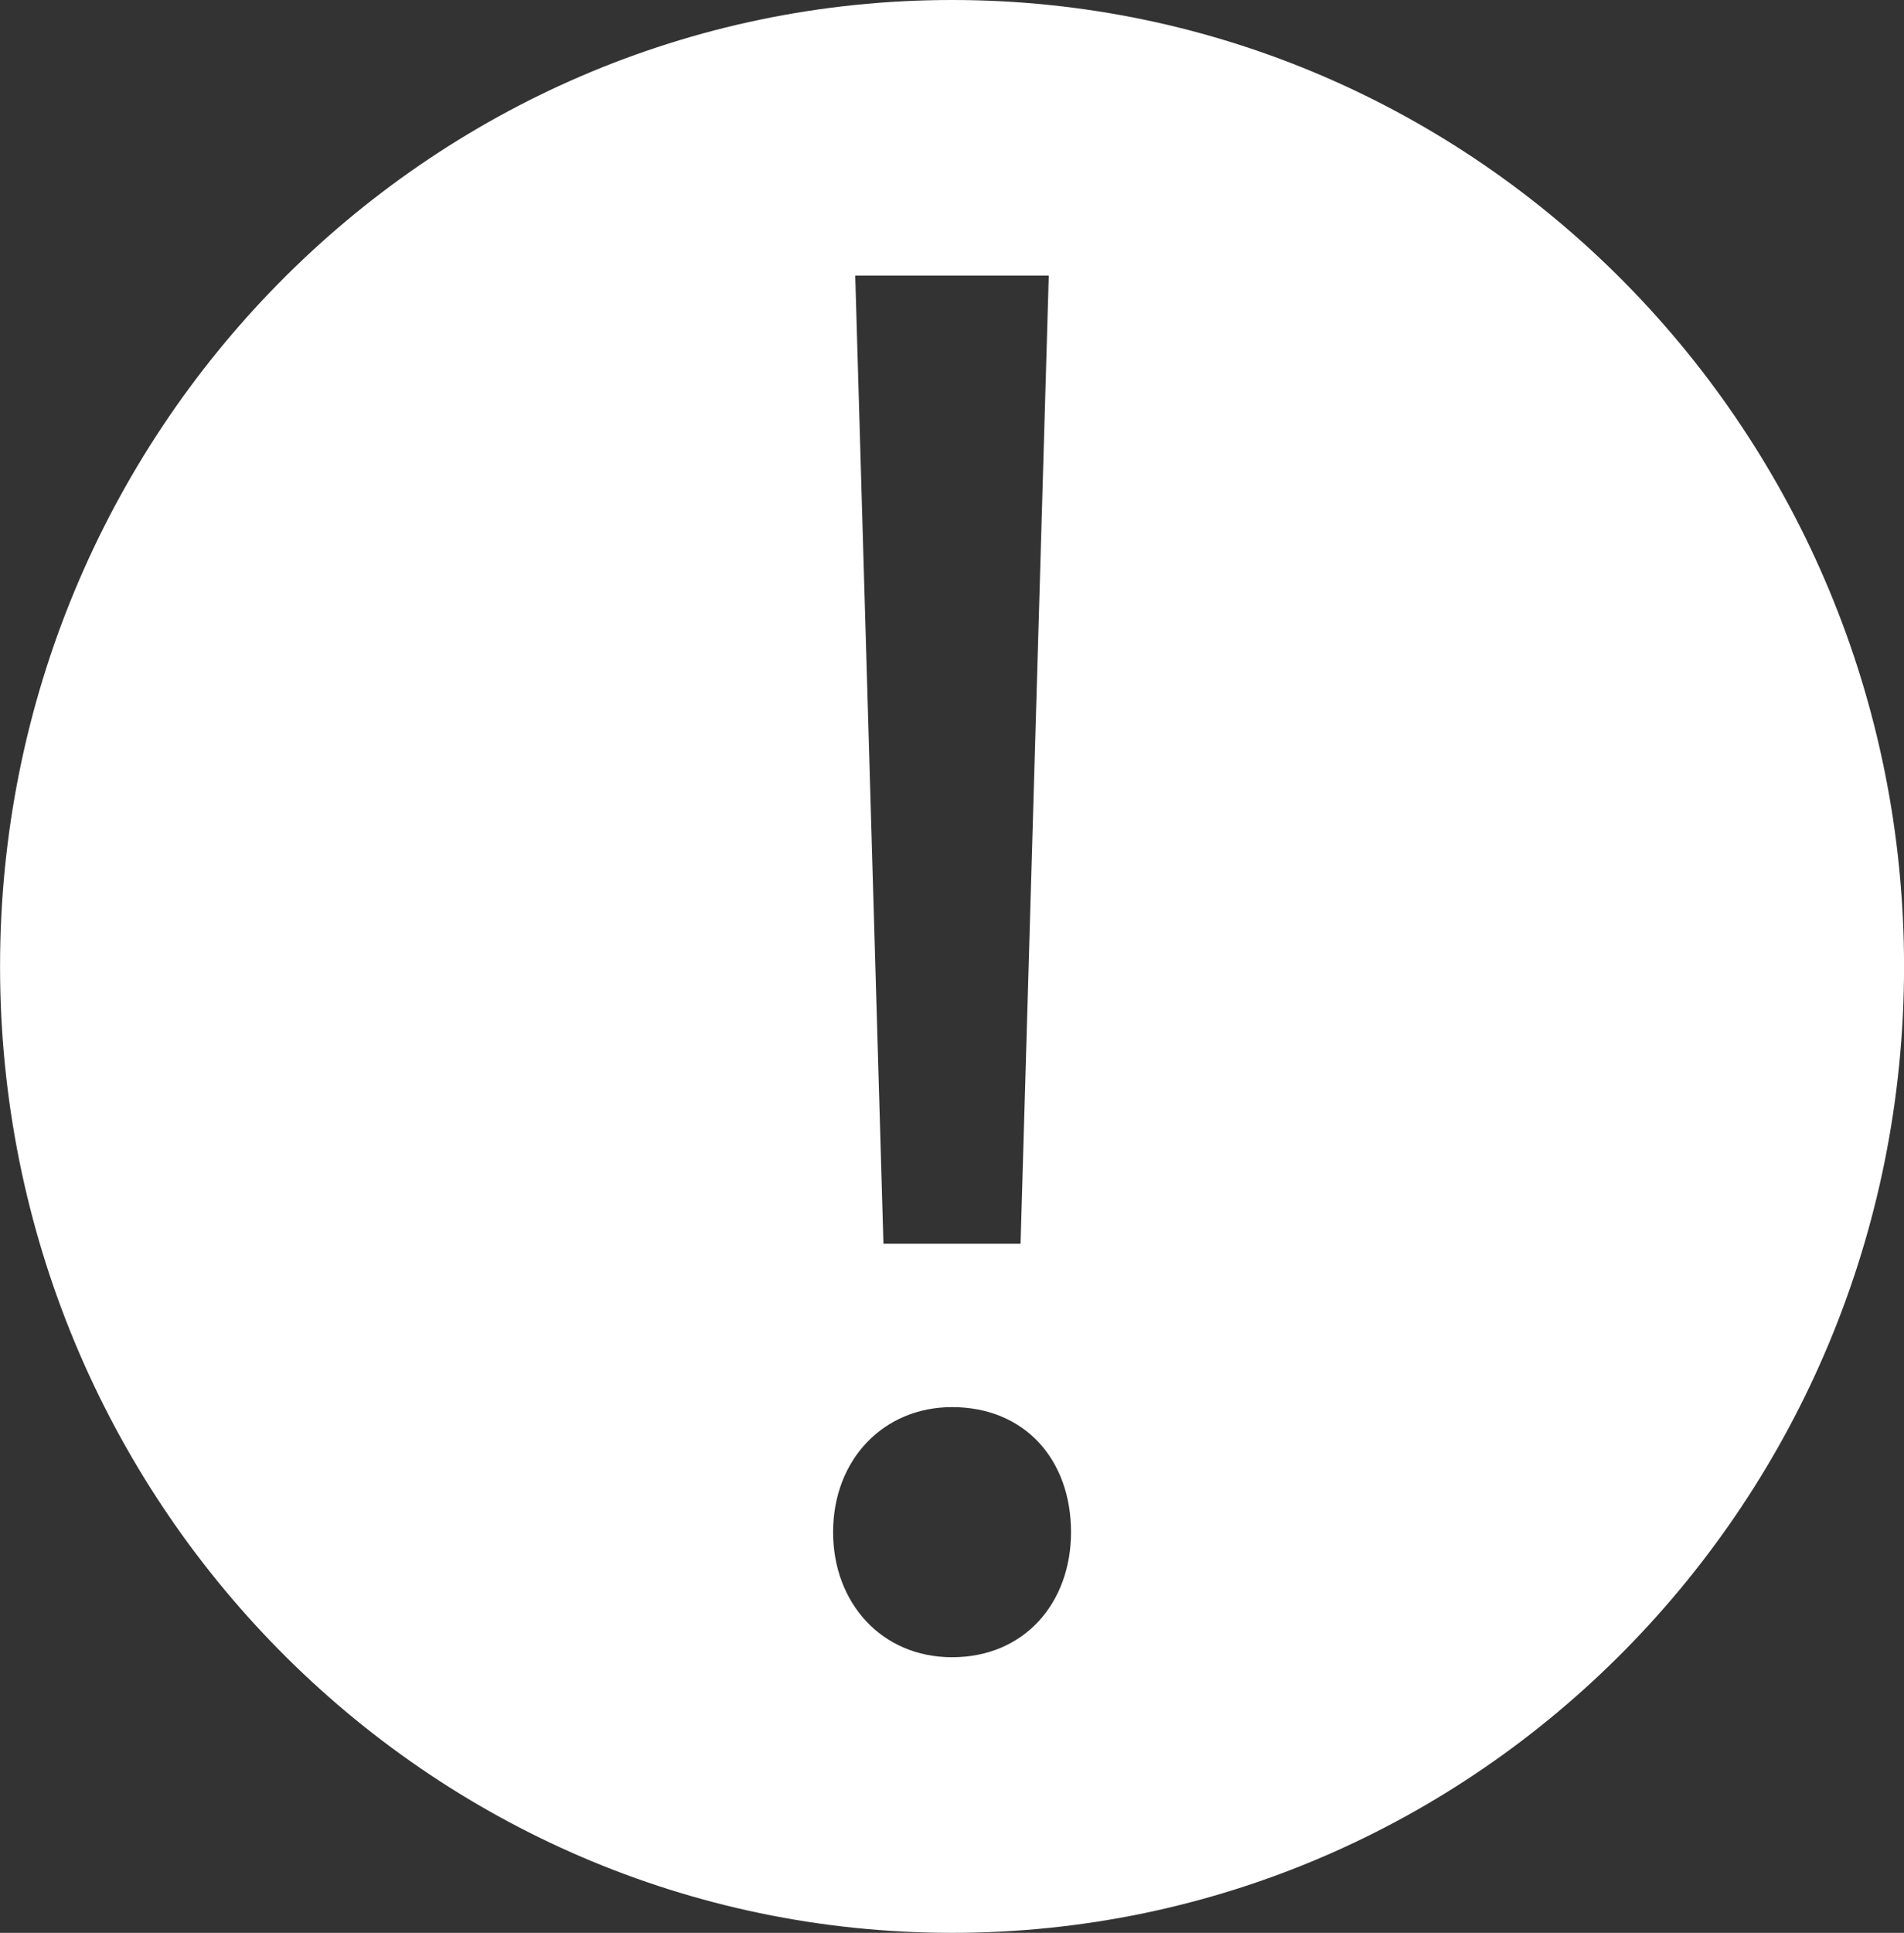 <svg id="Capa_1" data-name="Capa 1" xmlns="http://www.w3.org/2000/svg" viewBox="0 0 1053.2 1068.69"><rect x="0" y="0" width="1053.2" height="1068.69" fill="#333333" stroke="none"/><defs><style>.cls-1{fill:#fff;}</style></defs><title>simbolo-error-sesion</title><path class="cls-1" d="M865,309.3c-290.83,0-526.6,239.23-526.6,534.34S574.14,1378,865,1378s526.6-239.23,526.6-534.34S1155.81,309.3,865,309.3ZM918.5,461.67,902.89,997H827.05L811.44,461.67ZM865,1225.61c-39,0-65.8-30.11-65.8-69.14,0-40.15,27.88-69.15,65.8-69.15,40.15,0,65.81,29,65.81,69.15C930.78,1195.5,905.12,1225.61,865,1225.61Z" transform="translate(-338.37 -309.3)"/></svg>